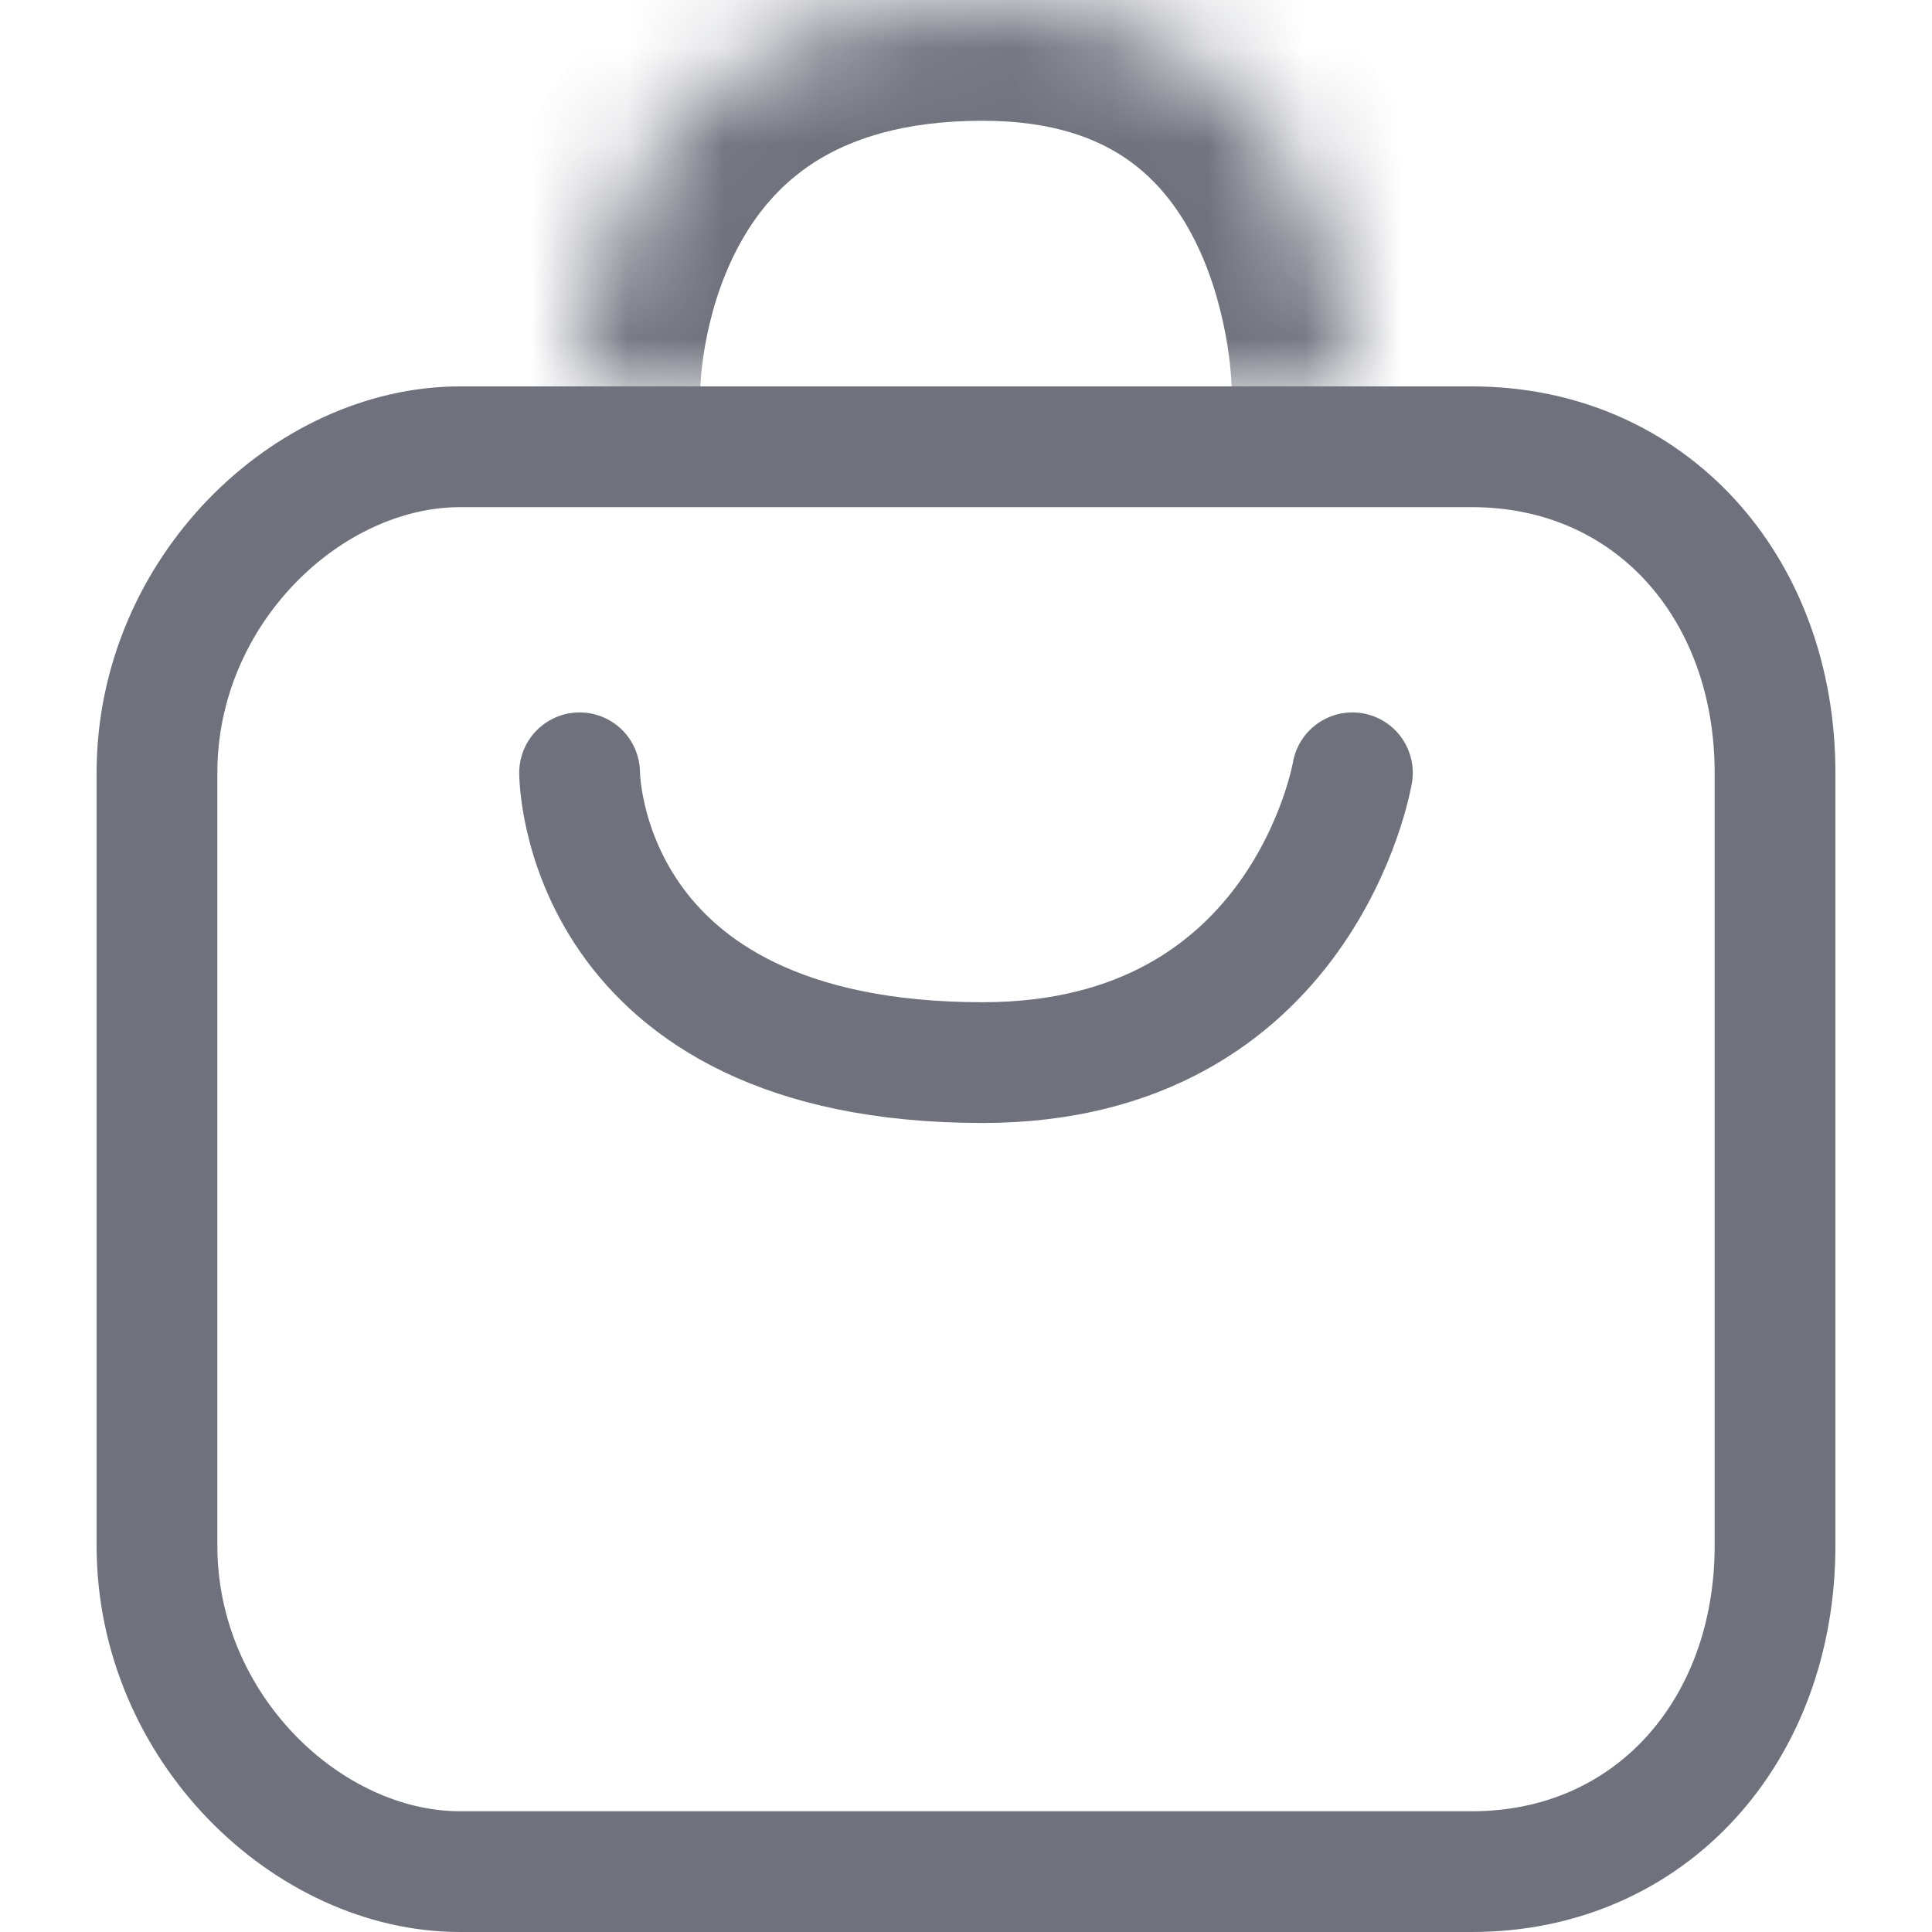 <svg width="20" height="20" viewBox="0 0 20 20" fill="none" xmlns="http://www.w3.org/2000/svg">
<g clip-path="url(#clip0_1_5221)">
<mask id="path-1-inside-1_1_5221" fill="white">
<path fill-rule="evenodd" clip-rule="evenodd" d="M6 4C6 4 6 0 10.172 0C14 0 14 4 14 4"/>
</mask>
<path d="M4.75 4C4.75 4.69 5.31 5.25 6 5.25C6.69 5.25 7.25 4.69 7.25 4H4.75ZM12.75 4C12.75 4.69 13.31 5.25 14 5.25C14.69 5.25 15.25 4.69 15.25 4H12.75ZM6 4C7.25 4 7.25 4.001 7.25 4.001C7.25 4.001 7.25 4.002 7.25 4.002C7.25 4.003 7.25 4.004 7.25 4.004C7.25 4.006 7.25 4.007 7.25 4.007C7.25 4.009 7.25 4.01 7.25 4.01C7.25 4.009 7.25 4.005 7.25 3.999C7.251 3.985 7.252 3.958 7.255 3.921C7.26 3.846 7.272 3.731 7.297 3.589C7.347 3.3 7.445 2.932 7.63 2.578C7.811 2.23 8.066 1.913 8.433 1.678C8.795 1.447 9.337 1.25 10.172 1.25V-1.25C8.921 -1.25 7.899 -0.947 7.087 -0.428C6.28 0.087 5.753 0.77 5.413 1.422C5.076 2.068 4.914 2.7 4.834 3.161C4.793 3.394 4.772 3.591 4.762 3.735C4.756 3.807 4.753 3.867 4.752 3.912C4.751 3.934 4.751 3.953 4.75 3.967C4.75 3.975 4.75 3.981 4.75 3.987C4.75 3.989 4.75 3.992 4.75 3.994C4.75 3.995 4.75 3.996 4.75 3.997C4.75 3.998 4.75 3.998 4.75 3.999C4.75 3.999 4.75 4 6 4ZM10.172 1.25C10.899 1.25 11.362 1.435 11.671 1.651C11.99 1.873 12.223 2.183 12.394 2.54C12.566 2.899 12.658 3.275 12.706 3.572C12.729 3.717 12.74 3.836 12.745 3.913C12.748 3.952 12.749 3.98 12.75 3.995C12.75 4.003 12.75 4.007 12.75 4.008C12.75 4.008 12.75 4.008 12.75 4.007C12.75 4.006 12.75 4.005 12.75 4.004C12.75 4.003 12.75 4.003 12.75 4.002C12.75 4.002 12.75 4.001 12.75 4.001C12.75 4.001 12.75 4 14 4C15.25 4 15.25 3.999 15.25 3.999C15.25 3.999 15.25 3.998 15.25 3.997C15.25 3.997 15.25 3.996 15.25 3.995C15.25 3.993 15.25 3.99 15.25 3.988C15.25 3.982 15.25 3.976 15.25 3.969C15.249 3.955 15.249 3.937 15.248 3.915C15.247 3.872 15.245 3.814 15.24 3.743C15.23 3.602 15.211 3.408 15.175 3.178C15.102 2.725 14.955 2.101 14.649 1.46C14.341 0.817 13.857 0.127 13.1 -0.401C12.332 -0.935 11.36 -1.25 10.172 -1.25V1.25Z" fill="#6F717D" mask="url(#path-1-inside-1_1_5221)"/>
<path d="M4.763 4.625H15.237C17.085 4.625 18.375 6.08 18.375 8V16C18.375 17.919 17.085 19.375 15.237 19.375H4.763C3.188 19.375 1.625 17.886 1.625 16V8C1.625 6.115 3.188 4.625 4.763 4.625Z" stroke="#6F717D" stroke-width="1.25" stroke-linecap="round"/>
<path d="M6 8C6 8 6 11 10.172 11C13.5 11 14 8 14 8" stroke="#6F717D" stroke-width="1.25" stroke-linecap="round"/>
</g>
<defs>
<clipPath id="clip0_1_5221">
<rect width="18" height="20" fill="white" transform="translate(1)"/>
</clipPath>
</defs>
</svg>
